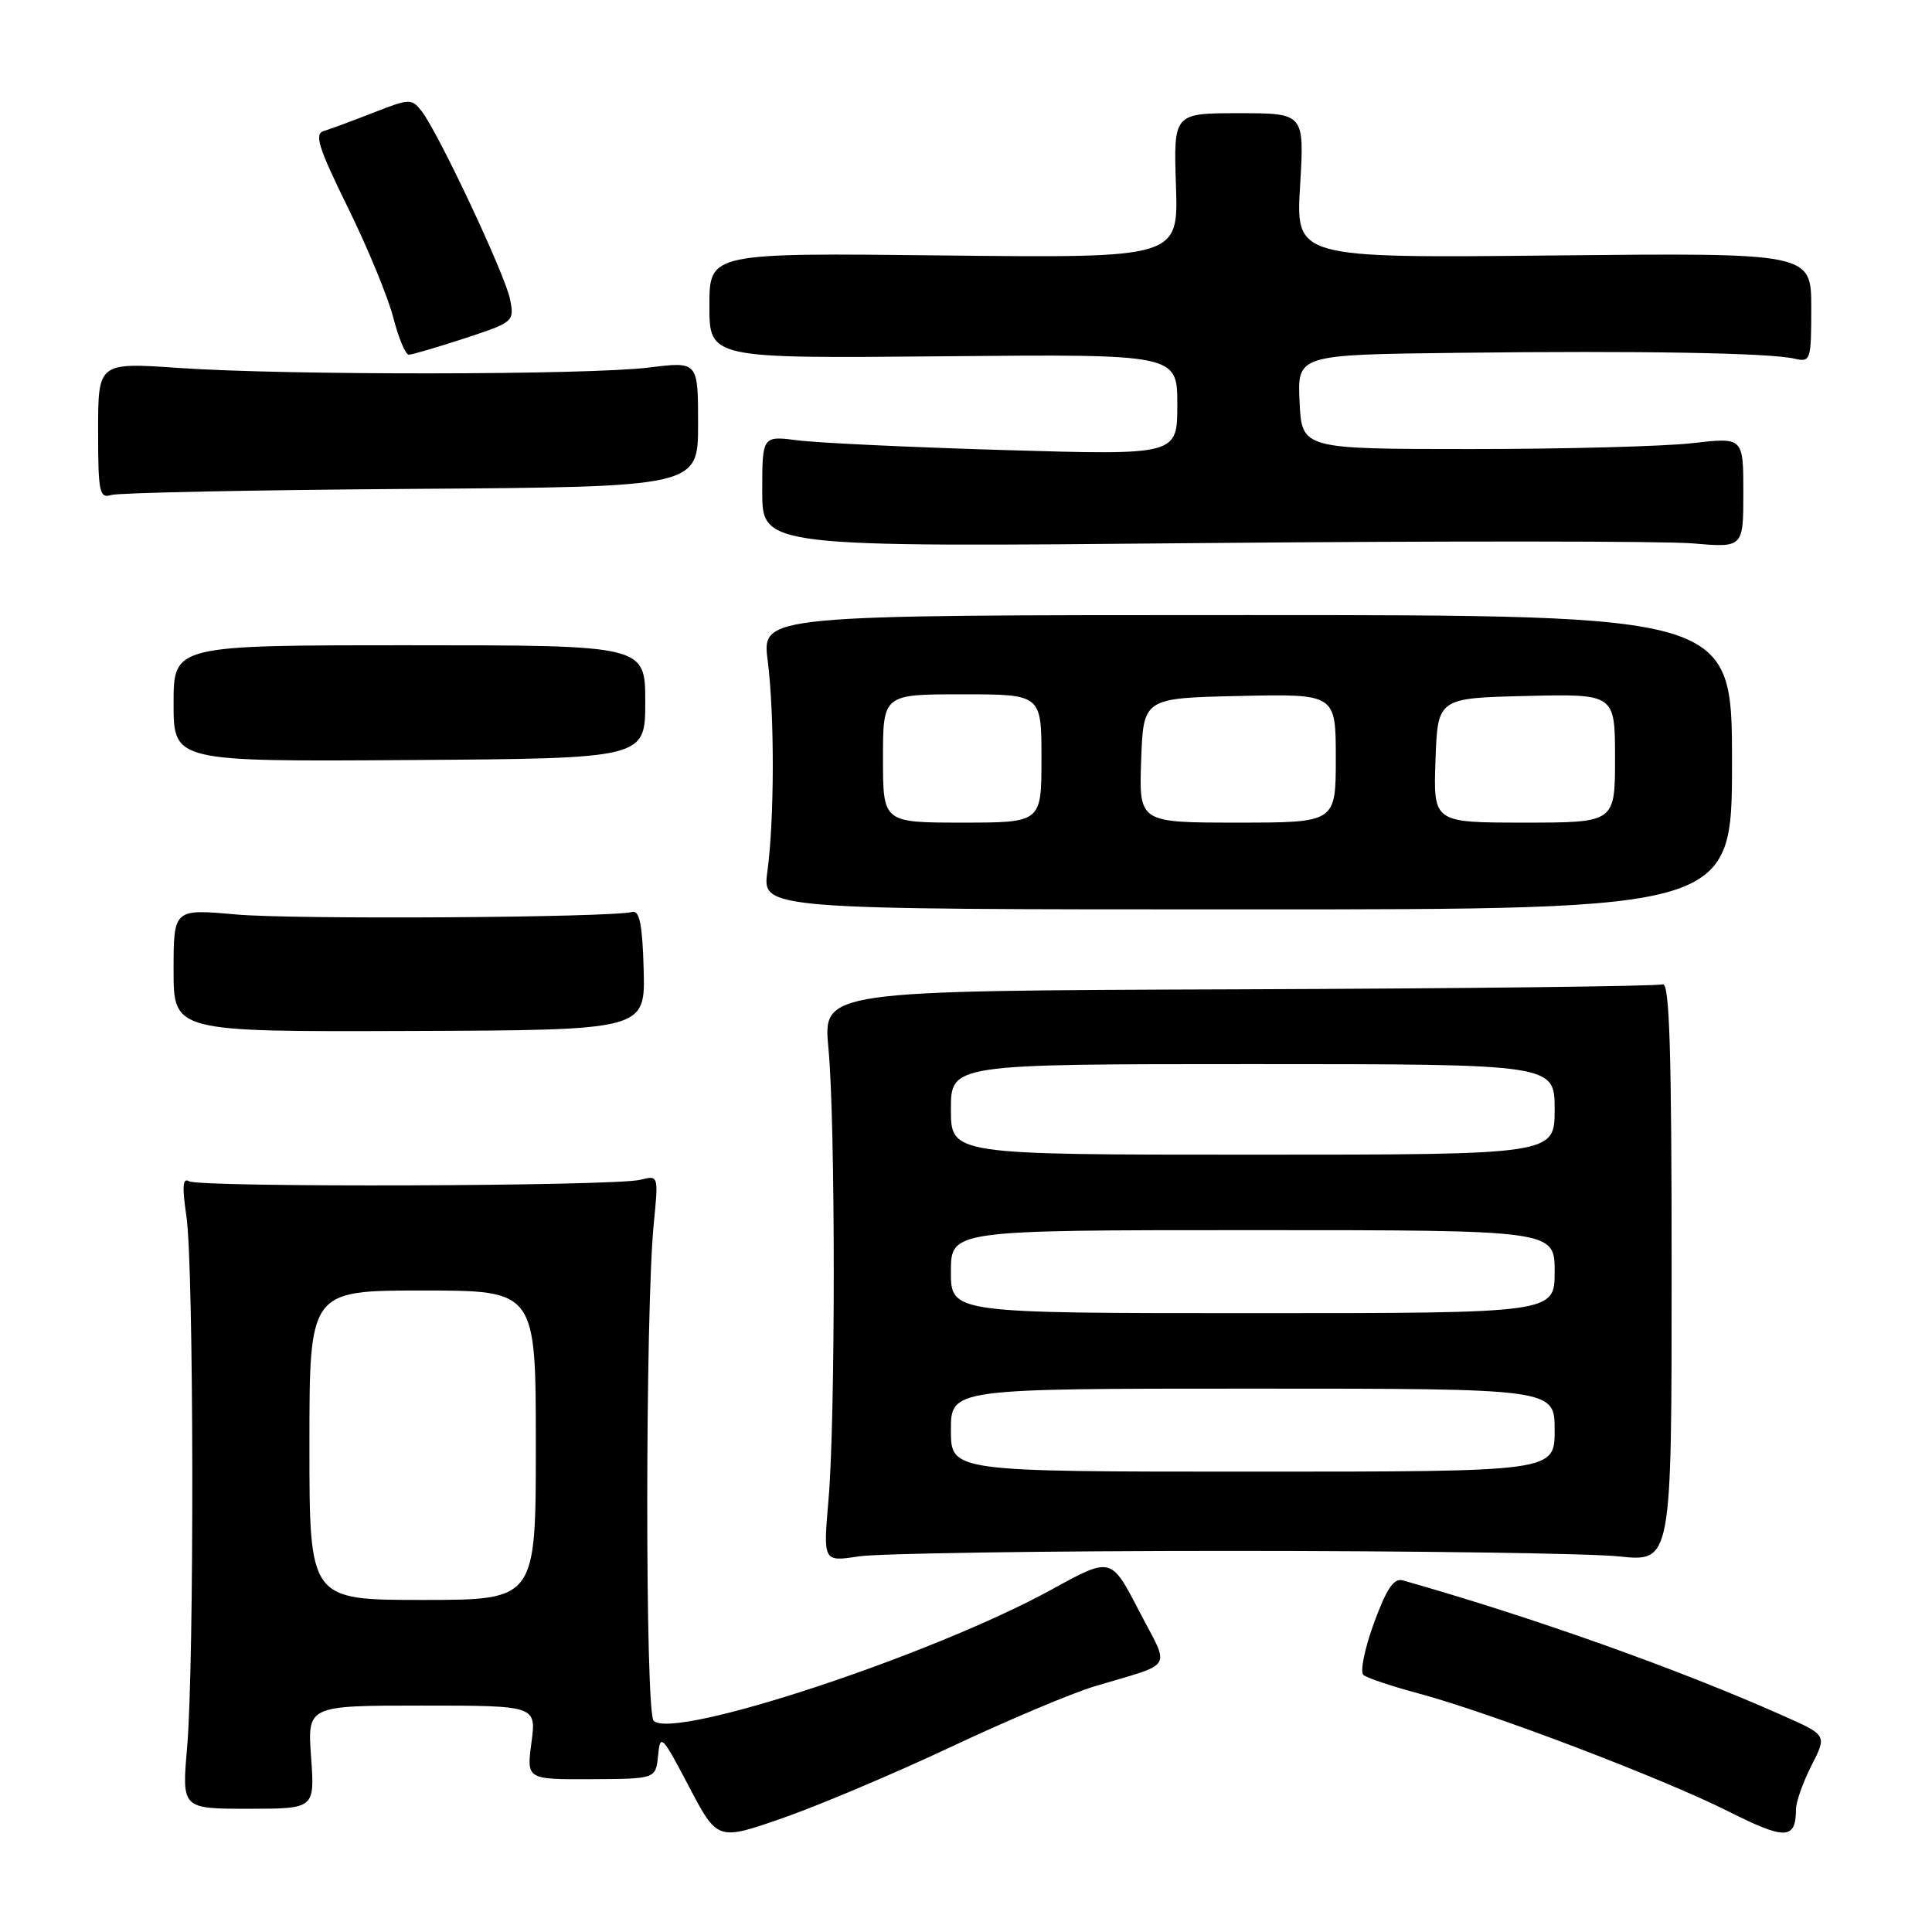 <?xml version="1.0" encoding="UTF-8" standalone="no"?>
<!DOCTYPE svg PUBLIC "-//W3C//DTD SVG 1.1//EN" "http://www.w3.org/Graphics/SVG/1.1/DTD/svg11.dtd" >
<svg xmlns="http://www.w3.org/2000/svg" xmlns:xlink="http://www.w3.org/1999/xlink" version="1.1" viewBox="0 0 256 256">
 <g >
 <path fill="currentColor"
d=" M 126.00 231.48 C 133.43 227.98 141.97 224.37 145.00 223.46 C 155.79 220.21 155.07 221.44 150.90 213.40 C 147.22 206.29 147.22 206.29 139.37 210.61 C 123.46 219.34 89.23 230.63 86.61 228.01 C 85.47 226.87 85.49 173.58 86.63 162.11 C 87.26 155.72 87.26 155.72 84.84 156.33 C 81.40 157.19 26.41 157.37 25.04 156.52 C 24.21 156.01 24.12 157.27 24.70 161.16 C 25.69 167.77 25.76 220.56 24.79 231.58 C 24.09 239.67 24.09 239.67 32.90 239.67 C 41.71 239.67 41.71 239.67 41.22 232.83 C 40.73 226.00 40.73 226.00 55.90 226.00 C 71.07 226.00 71.07 226.00 70.42 230.90 C 69.77 235.79 69.77 235.79 78.33 235.75 C 86.89 235.71 86.89 235.71 87.20 232.61 C 87.48 229.68 87.72 229.92 91.28 236.71 C 95.07 243.92 95.07 243.92 103.78 240.88 C 108.58 239.20 118.58 234.97 126.00 231.48 Z  M 237.98 239.71 C 237.99 238.73 238.92 236.12 240.04 233.92 C 242.08 229.92 242.08 229.92 236.29 227.35 C 222.40 221.16 203.15 214.31 185.89 209.41 C 184.69 209.07 183.73 210.49 182.05 215.08 C 180.82 218.46 180.19 221.54 180.66 221.94 C 181.12 222.34 184.43 223.44 188.00 224.40 C 197.41 226.92 220.28 235.62 229.00 240.01 C 236.61 243.84 237.95 243.79 237.98 239.71 Z  M 163.00 205.50 C 187.48 205.50 210.65 205.83 214.50 206.23 C 221.50 206.97 221.50 206.97 221.50 168.47 C 221.50 139.15 221.22 130.09 220.31 130.43 C 219.66 130.68 194.36 130.98 164.09 131.09 C 109.05 131.28 109.05 131.28 109.77 138.89 C 110.71 148.69 110.71 188.05 109.78 198.73 C 109.07 206.95 109.07 206.95 113.78 206.23 C 116.38 205.83 138.52 205.50 163.00 205.50 Z  M 85.29 128.50 C 85.13 122.55 84.74 120.59 83.79 120.84 C 80.89 121.59 38.90 121.86 31.25 121.17 C 23.00 120.43 23.00 120.43 23.00 128.57 C 23.00 136.72 23.00 136.72 54.25 136.61 C 85.50 136.50 85.50 136.50 85.29 128.50 Z  M 229.50 101.00 C 229.50 81.50 229.50 81.50 165.23 81.50 C 100.96 81.50 100.96 81.50 101.72 87.50 C 102.64 94.69 102.62 108.58 101.68 115.50 C 101.00 120.50 101.00 120.50 165.25 120.50 C 229.50 120.50 229.50 120.50 229.50 101.00 Z  M 85.50 93.00 C 85.50 85.50 85.50 85.50 54.25 85.50 C 23.00 85.50 23.00 85.50 23.00 93.21 C 23.00 100.92 23.00 100.92 54.25 100.71 C 85.50 100.50 85.50 100.50 85.50 93.00 Z  M 224.25 72.00 C 231.00 72.58 231.00 72.58 231.00 65.26 C 231.00 57.94 231.00 57.94 224.25 58.72 C 220.54 59.15 207.38 59.50 195.00 59.50 C 172.50 59.50 172.50 59.50 172.20 53.25 C 171.90 47.00 171.90 47.00 193.20 46.75 C 217.52 46.46 234.48 46.76 237.75 47.52 C 239.92 48.02 240.00 47.80 240.00 40.77 C 240.00 33.50 240.00 33.50 205.85 33.85 C 171.69 34.20 171.69 34.20 172.27 24.60 C 172.84 15.00 172.84 15.00 164.17 15.00 C 155.50 15.00 155.50 15.00 155.82 24.60 C 156.14 34.19 156.14 34.19 125.07 33.85 C 94.00 33.50 94.00 33.50 94.00 40.50 C 94.00 47.50 94.00 47.50 125.00 47.21 C 156.00 46.92 156.00 46.92 156.00 53.62 C 156.00 60.31 156.00 60.31 133.25 59.64 C 120.74 59.27 108.36 58.69 105.75 58.35 C 101.00 57.74 101.00 57.74 101.00 65.12 C 101.00 72.50 101.00 72.50 159.25 71.96 C 191.29 71.67 220.54 71.69 224.25 72.00 Z  M 54.50 64.78 C 92.50 64.52 92.50 64.52 92.50 56.20 C 92.50 47.89 92.50 47.89 86.00 48.70 C 77.84 49.70 38.05 49.74 23.75 48.76 C 13.00 48.02 13.00 48.02 13.00 57.08 C 13.00 65.24 13.17 66.08 14.75 65.59 C 15.71 65.29 33.60 64.93 54.50 64.78 Z  M 61.57 44.83 C 68.06 42.70 68.17 42.61 67.58 39.64 C 66.93 36.38 58.11 17.62 55.87 14.73 C 54.56 13.04 54.27 13.05 49.50 14.92 C 46.75 16.00 43.79 17.09 42.92 17.35 C 41.61 17.73 42.17 19.50 46.10 27.51 C 48.73 32.85 51.43 39.42 52.12 42.11 C 52.81 44.80 53.73 47.00 54.17 47.00 C 54.60 47.00 57.93 46.02 61.57 44.83 Z  M 41.00 191.50 C 41.00 171.00 41.00 171.00 56.00 171.00 C 71.00 171.00 71.00 171.00 71.00 191.50 C 71.00 212.00 71.00 212.00 56.00 212.00 C 41.00 212.00 41.00 212.00 41.00 191.50 Z  M 126.00 189.50 C 126.00 184.00 126.00 184.00 166.00 184.00 C 206.00 184.00 206.00 184.00 206.00 189.50 C 206.00 195.00 206.00 195.00 166.00 195.00 C 126.00 195.00 126.00 195.00 126.00 189.50 Z  M 126.00 168.50 C 126.00 163.00 126.00 163.00 166.00 163.00 C 206.00 163.00 206.00 163.00 206.00 168.50 C 206.00 174.00 206.00 174.00 166.00 174.00 C 126.00 174.00 126.00 174.00 126.00 168.50 Z  M 126.00 147.00 C 126.00 141.00 126.00 141.00 166.00 141.00 C 206.00 141.00 206.00 141.00 206.00 147.00 C 206.00 153.00 206.00 153.00 166.00 153.00 C 126.00 153.00 126.00 153.00 126.00 147.00 Z  M 117.00 100.50 C 117.00 92.00 117.00 92.00 127.50 92.00 C 138.00 92.00 138.00 92.00 138.00 100.50 C 138.00 109.00 138.00 109.00 127.50 109.00 C 117.00 109.00 117.00 109.00 117.00 100.50 Z  M 151.21 100.75 C 151.50 92.50 151.50 92.50 164.25 92.22 C 177.00 91.94 177.00 91.94 177.00 100.47 C 177.00 109.00 177.00 109.00 163.96 109.00 C 150.92 109.00 150.92 109.00 151.21 100.75 Z  M 190.21 100.75 C 190.50 92.50 190.50 92.50 202.25 92.22 C 214.00 91.94 214.00 91.94 214.00 100.47 C 214.00 109.00 214.00 109.00 201.96 109.00 C 189.92 109.00 189.92 109.00 190.21 100.75 Z "/>
</g>
</svg>